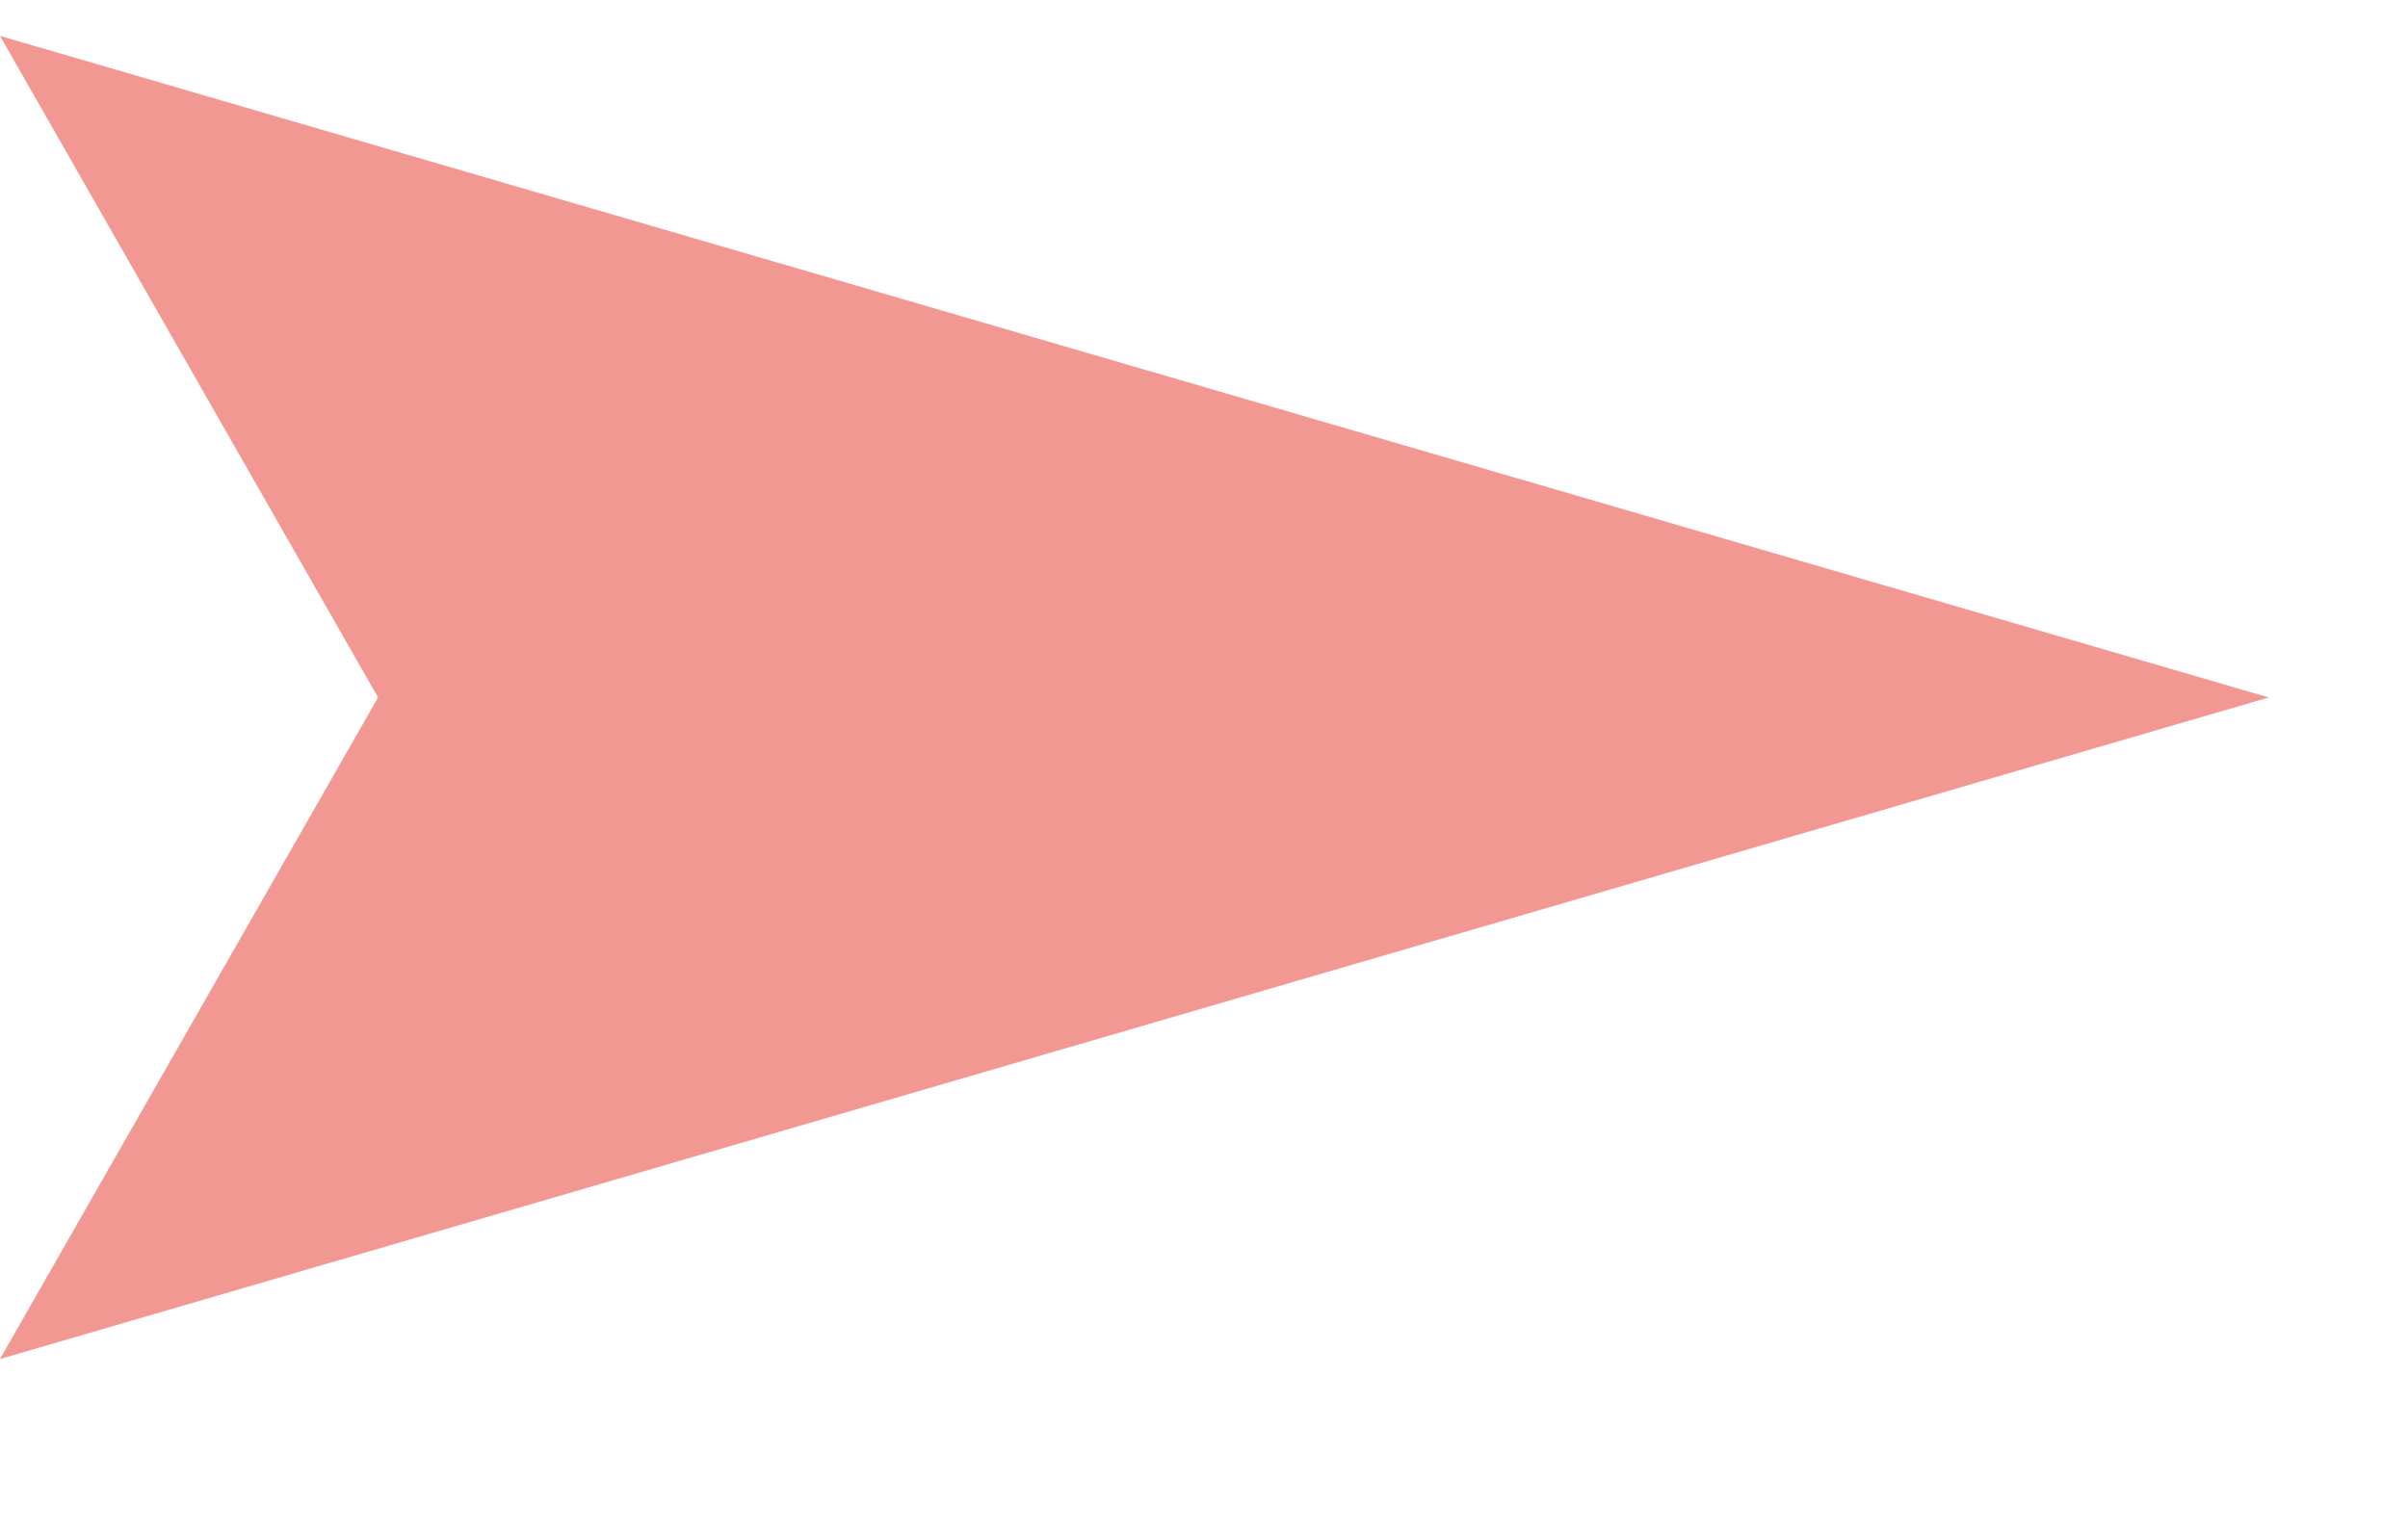 <svg width="11" height="7" viewBox="0 0 11 7" fill="none" xmlns="http://www.w3.org/2000/svg">
<path d="M10.364 3.187L-4.86374e-05 6.21L1.727 3.187L-4.86374e-05 0.164L10.364 3.187Z" fill="#F19892"/>
</svg>
